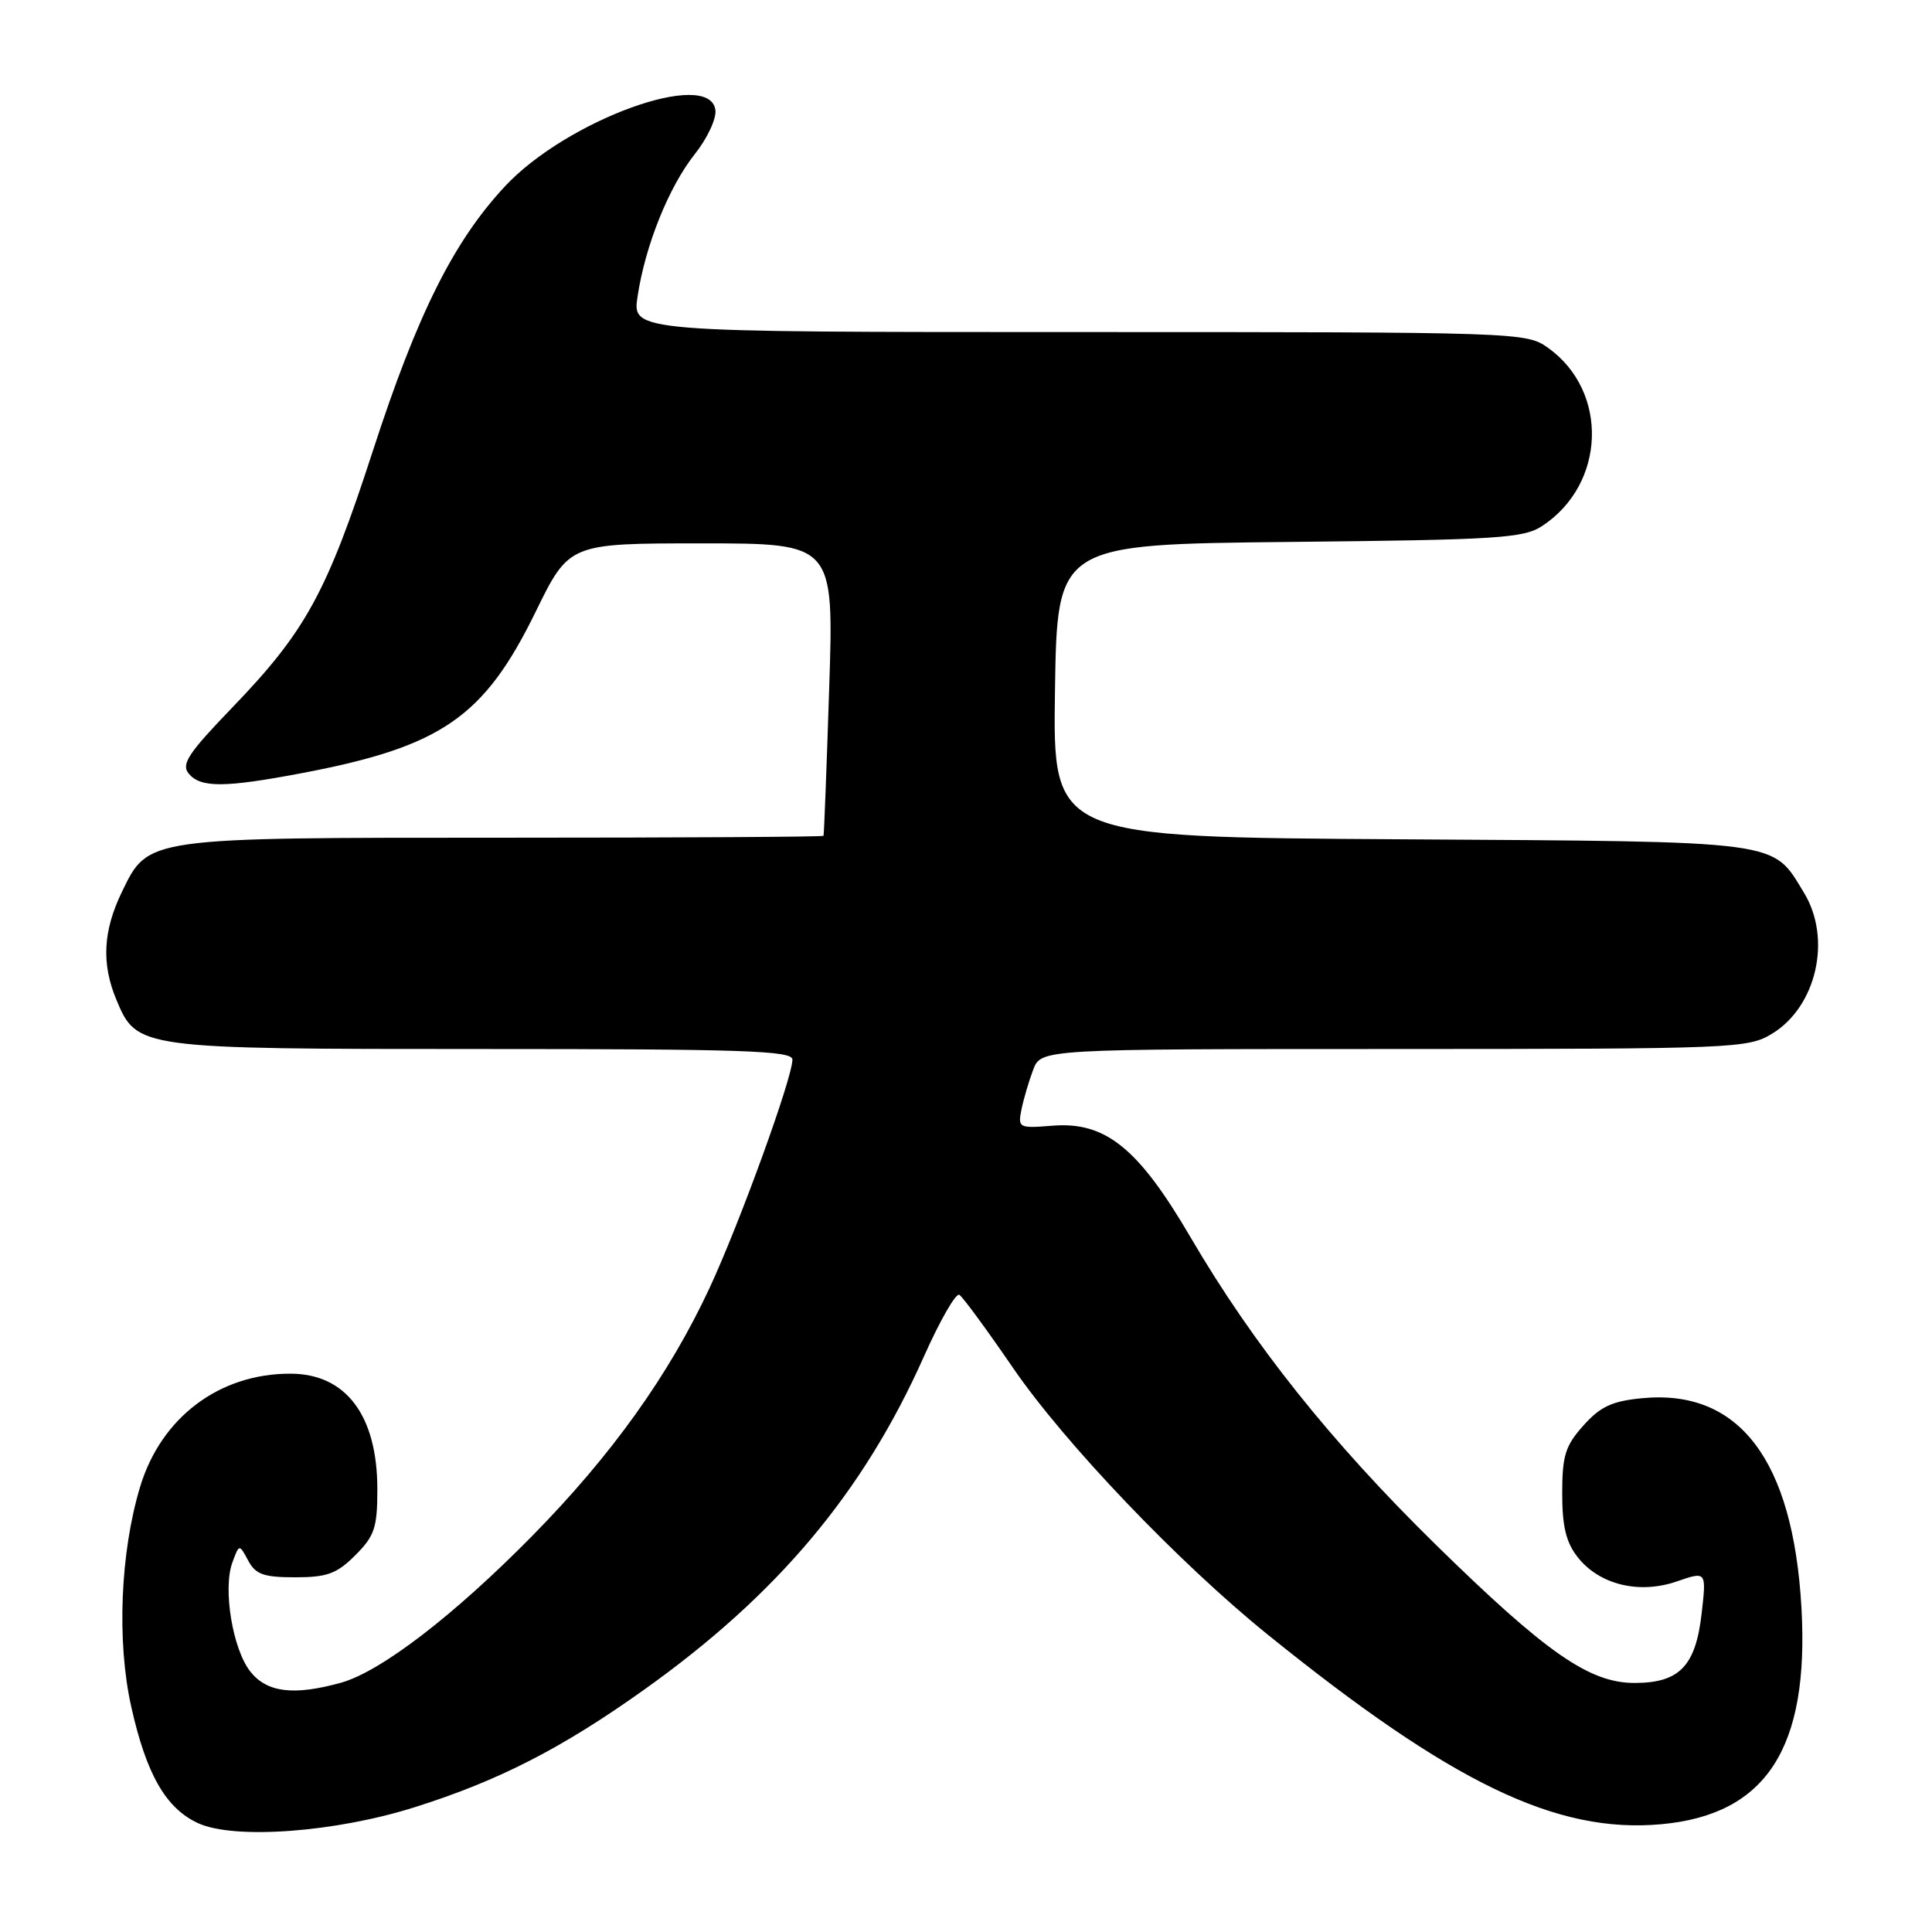 <?xml version="1.0" encoding="UTF-8" standalone="no"?>
<!DOCTYPE svg PUBLIC "-//W3C//DTD SVG 1.1//EN" "http://www.w3.org/Graphics/SVG/1.1/DTD/svg11.dtd" >
<svg xmlns="http://www.w3.org/2000/svg" xmlns:xlink="http://www.w3.org/1999/xlink" version="1.1" viewBox="0 0 256 256">
 <g >
 <path fill="currentColor"
d=" M 55.00 239.45 C 66.11 235.94 74.48 231.65 85.41 223.85 C 103.02 211.30 114.40 197.75 122.42 179.75 C 124.55 174.97 126.66 171.29 127.12 171.57 C 127.58 171.86 130.76 176.19 134.20 181.21 C 141.03 191.19 156.22 207.10 168.00 216.61 C 192.39 236.31 206.24 242.98 220.11 241.72 C 234.05 240.46 239.76 231.63 238.70 213.00 C 237.58 193.42 230.43 184.03 217.59 185.27 C 213.61 185.65 212.06 186.37 209.81 188.89 C 207.41 191.57 207.00 192.88 207.00 197.88 C 207.00 202.26 207.51 204.38 209.05 206.33 C 211.91 209.98 217.19 211.27 222.18 209.55 C 226.12 208.19 226.12 208.19 225.47 213.85 C 224.67 220.78 222.52 223.00 216.58 223.00 C 210.60 223.00 204.87 219.01 190.22 204.65 C 176.36 191.05 166.07 178.16 157.75 163.94 C 150.84 152.12 146.48 148.60 139.47 149.16 C 134.99 149.52 134.86 149.45 135.35 147.01 C 135.63 145.63 136.33 143.26 136.90 141.75 C 137.95 139.00 137.95 139.00 184.73 139.00 C 229.88 138.99 231.61 138.92 234.81 136.97 C 240.71 133.38 242.75 124.38 239.04 118.30 C 234.76 111.28 236.65 111.53 185.55 111.21 C 139.50 110.93 139.50 110.93 139.79 91.53 C 140.08 72.13 140.08 72.13 170.84 71.81 C 198.47 71.53 201.87 71.32 204.34 69.70 C 212.80 64.15 213.20 51.84 205.11 46.08 C 202.23 44.03 201.34 44.00 142.98 44.00 C 83.77 44.00 83.77 44.00 84.48 39.29 C 85.50 32.51 88.62 24.76 92.08 20.40 C 93.74 18.31 94.96 15.69 94.79 14.56 C 94.01 9.04 75.07 15.92 66.90 24.70 C 60.09 32.01 55.29 41.63 49.42 59.70 C 43.30 78.56 40.50 83.66 30.77 93.76 C 24.93 99.82 23.98 101.27 25.01 102.51 C 26.58 104.40 29.74 104.39 40.02 102.44 C 58.50 98.93 64.13 95.05 70.96 81.10 C 75.41 72.00 75.41 72.00 92.96 72.00 C 110.50 72.00 110.50 72.00 109.87 91.25 C 109.53 101.84 109.19 110.61 109.12 110.75 C 109.06 110.89 90.09 111.00 66.97 111.00 C 19.14 111.00 19.67 110.92 16.14 118.21 C 13.65 123.36 13.43 127.70 15.42 132.47 C 18.14 138.98 18.30 139.00 63.95 139.00 C 98.51 139.00 105.00 139.22 105.00 140.40 C 105.00 142.84 97.98 162.17 93.99 170.73 C 88.62 182.23 81.02 192.85 70.50 203.54 C 60.12 214.08 50.45 221.50 45.18 222.97 C 38.91 224.71 35.36 224.27 33.16 221.48 C 30.82 218.50 29.51 210.51 30.79 207.04 C 31.70 204.57 31.70 204.57 32.89 206.79 C 33.87 208.62 34.93 209.00 39.11 209.00 C 43.35 209.00 44.62 208.53 47.08 206.08 C 49.64 203.51 50.00 202.43 50.00 197.33 C 50.00 187.56 45.85 182.04 38.50 182.02 C 29.07 181.99 21.34 187.81 18.56 197.03 C 15.94 205.73 15.46 217.48 17.38 226.10 C 19.38 235.10 21.98 239.63 26.27 241.59 C 31.08 243.78 44.47 242.79 55.00 239.45 Z "/>
</g>
</svg>